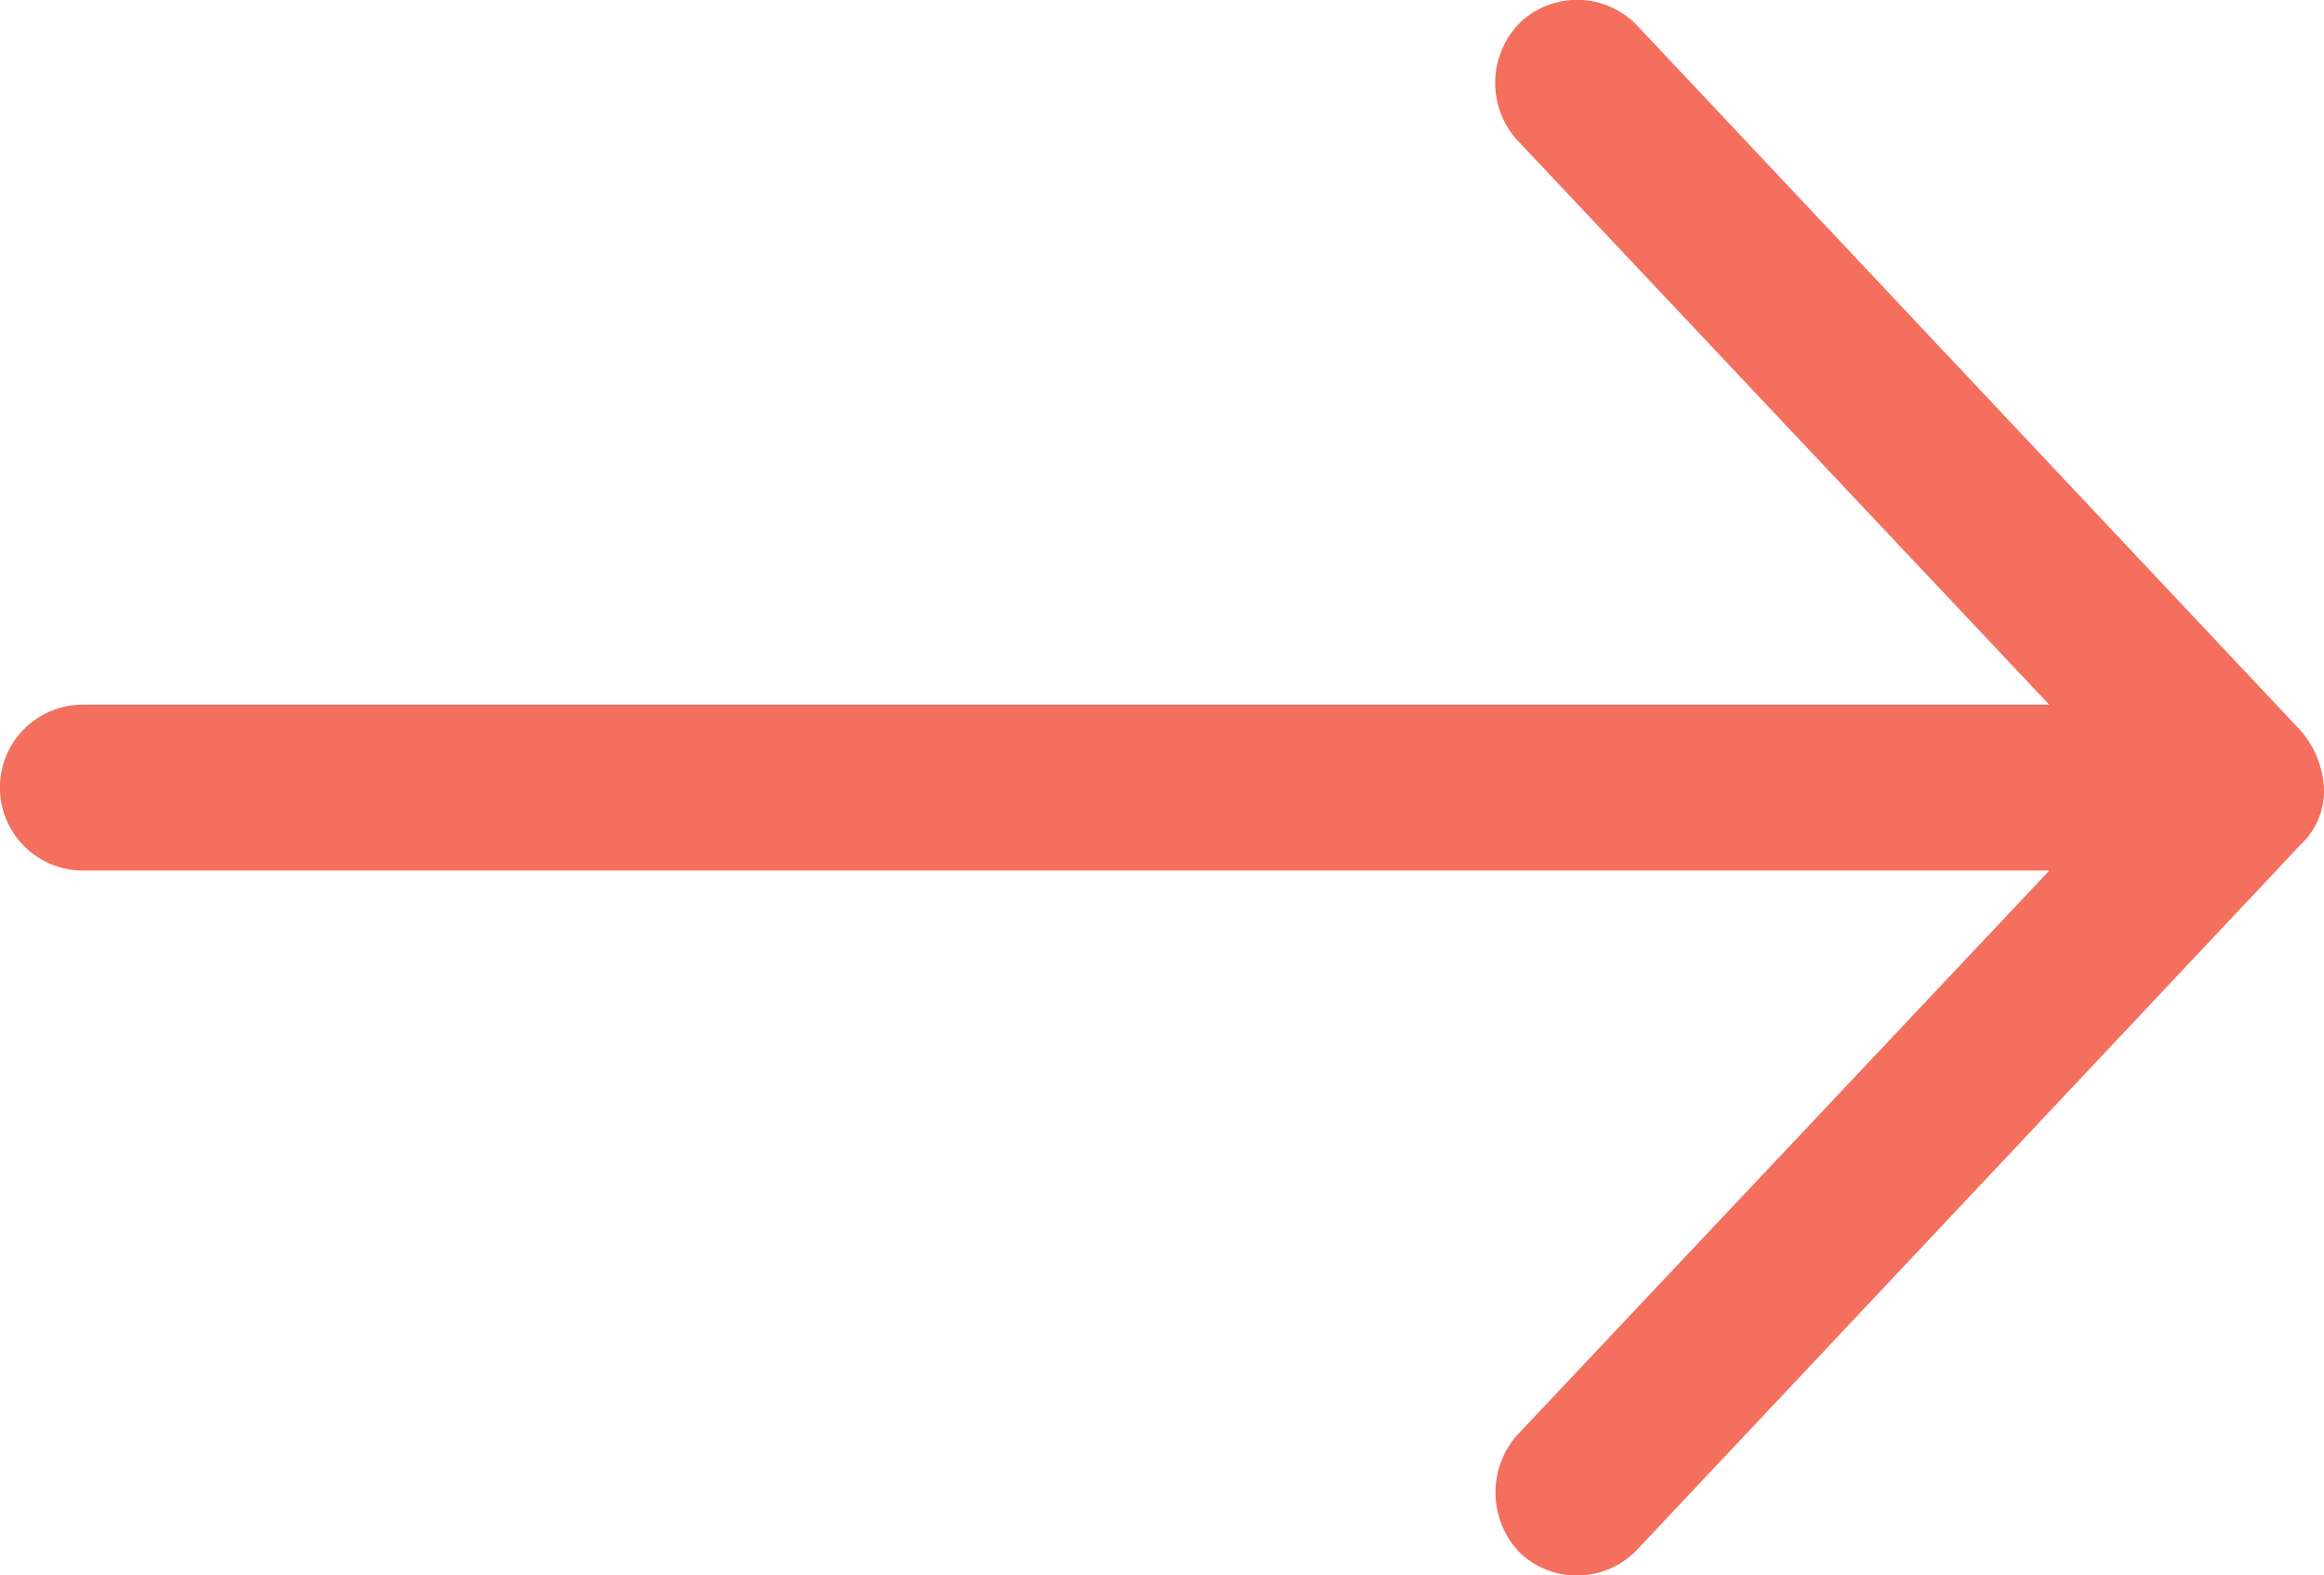 <svg xmlns="http://www.w3.org/2000/svg" width="14.25" height="9.658" viewBox="0 0 14.25 9.658">
  <defs>
    <style>
      .cls-1 {
        fill: #f46f5d;
      }
    </style>
  </defs>
  <g id="arrow_forLists" transform="translate(-17)">
    <g id="Group_11" data-name="Group 11">
      <path id="Path_5" data-name="Path 5" class="cls-1" d="M35.25,988.191a.591.591,0,0,0-.143-.35l-4.067-4.321a.509.509,0,0,0-.719-.02.524.524,0,0,0-.02.719l3.264,3.463H21.508a.508.508,0,1,0,0,1.017H33.566L30.3,992.163a.532.532,0,0,0,.02.719.509.509,0,0,0,.719-.02l4.067-4.321A.452.452,0,0,0,35.25,988.191Z" transform="translate(-4 -983.362)"/>
    </g>
  </g>
</svg>
